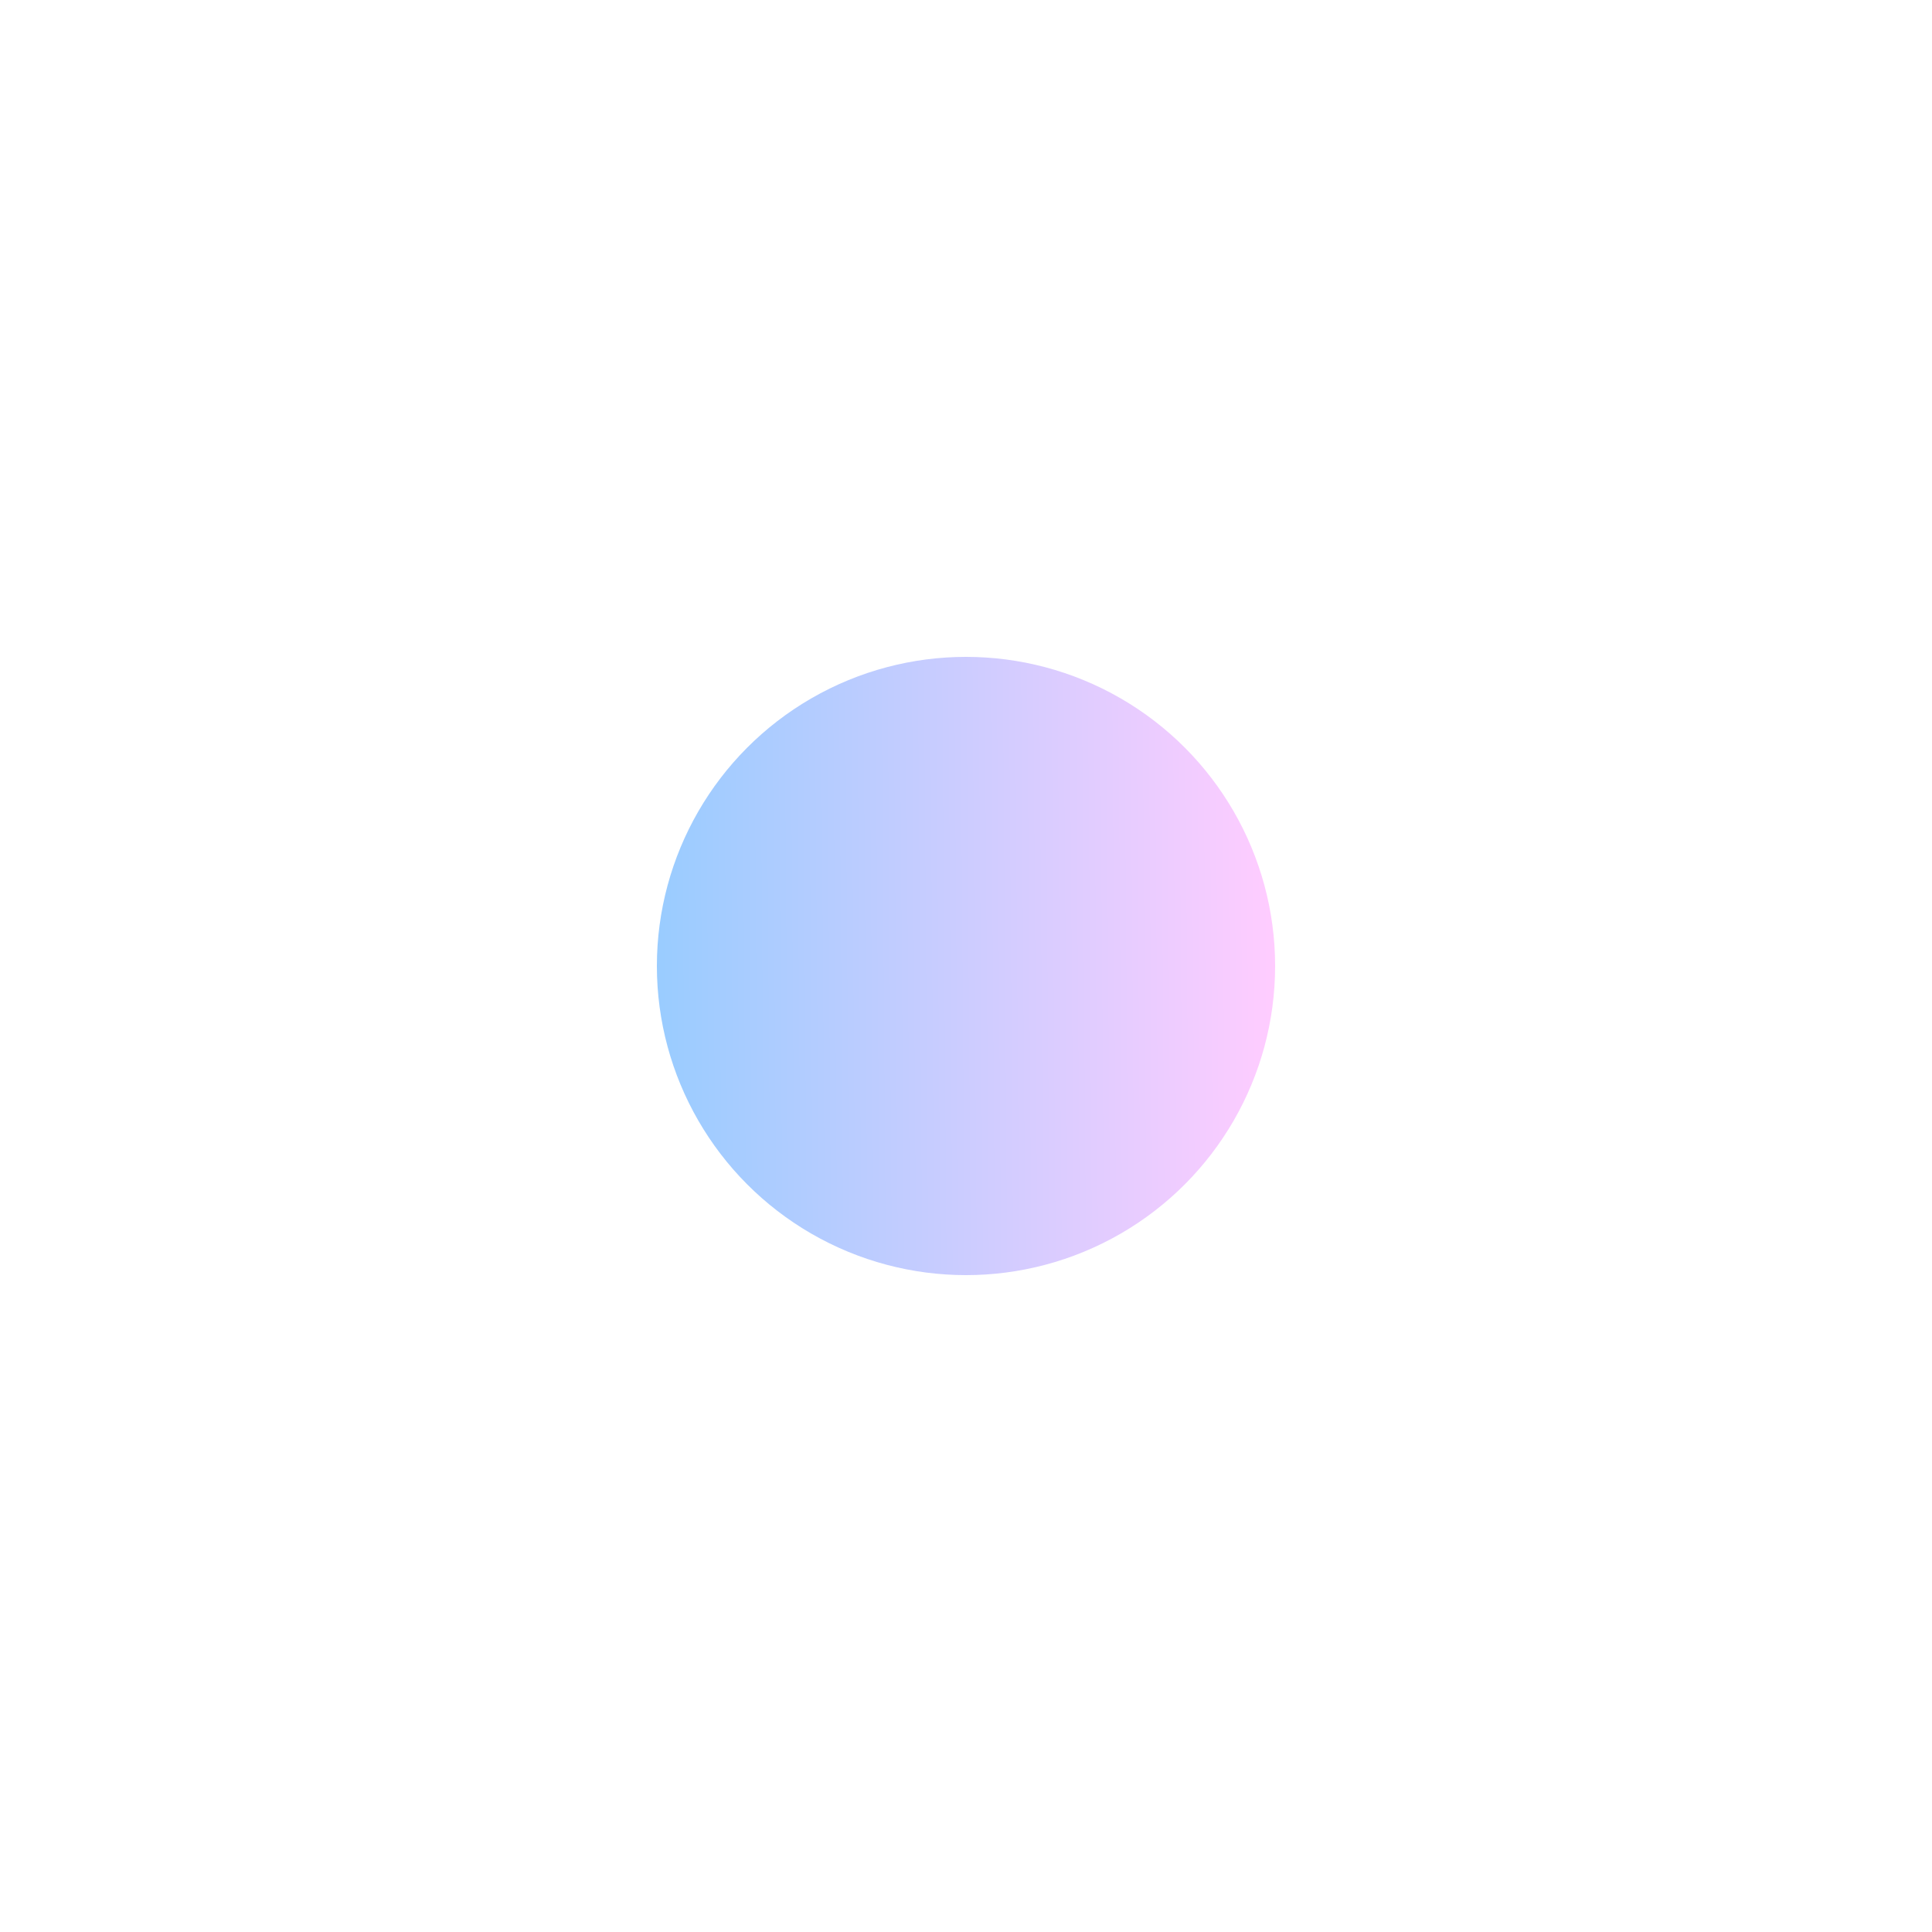 <?xml version="1.0" encoding="utf-8"?>
<!-- Generator: Adobe Illustrator 22.1.0, SVG Export Plug-In . SVG Version: 6.00 Build 0)  -->
<svg version="1.1" id="Layer_1" xmlns="http://www.w3.org/2000/svg" xmlns:xlink="http://www.w3.org/1999/xlink" x="0px" y="0px"
	 viewBox="0 0 100 100" style="enable-background:new 0 0 100 100;" xml:space="preserve">
<style type="text/css">
	.st0{fill:url(#SVGID_1_);}
	.st1{fill:url(#SVGID_2_);}
	.st2{fill:url(#SVGID_3_);}
	.st3{fill:url(#SVGID_4_);}
</style>
<linearGradient id="SVGID_1_" gradientUnits="userSpaceOnUse" x1="106.948" y1="720.733" x2="106.948" y2="688.708" gradientTransform="matrix(7.115091e-03 1 -1 7.115091e-03 753.942 -61.959)">
	<stop  offset="0" style="stop-color:#99ccff"/>
	<stop  offset="1" style="stop-color:#ffccff"/>
</linearGradient>
<circle class="st0" cx="50" cy="50" r="16"/>
</svg>

